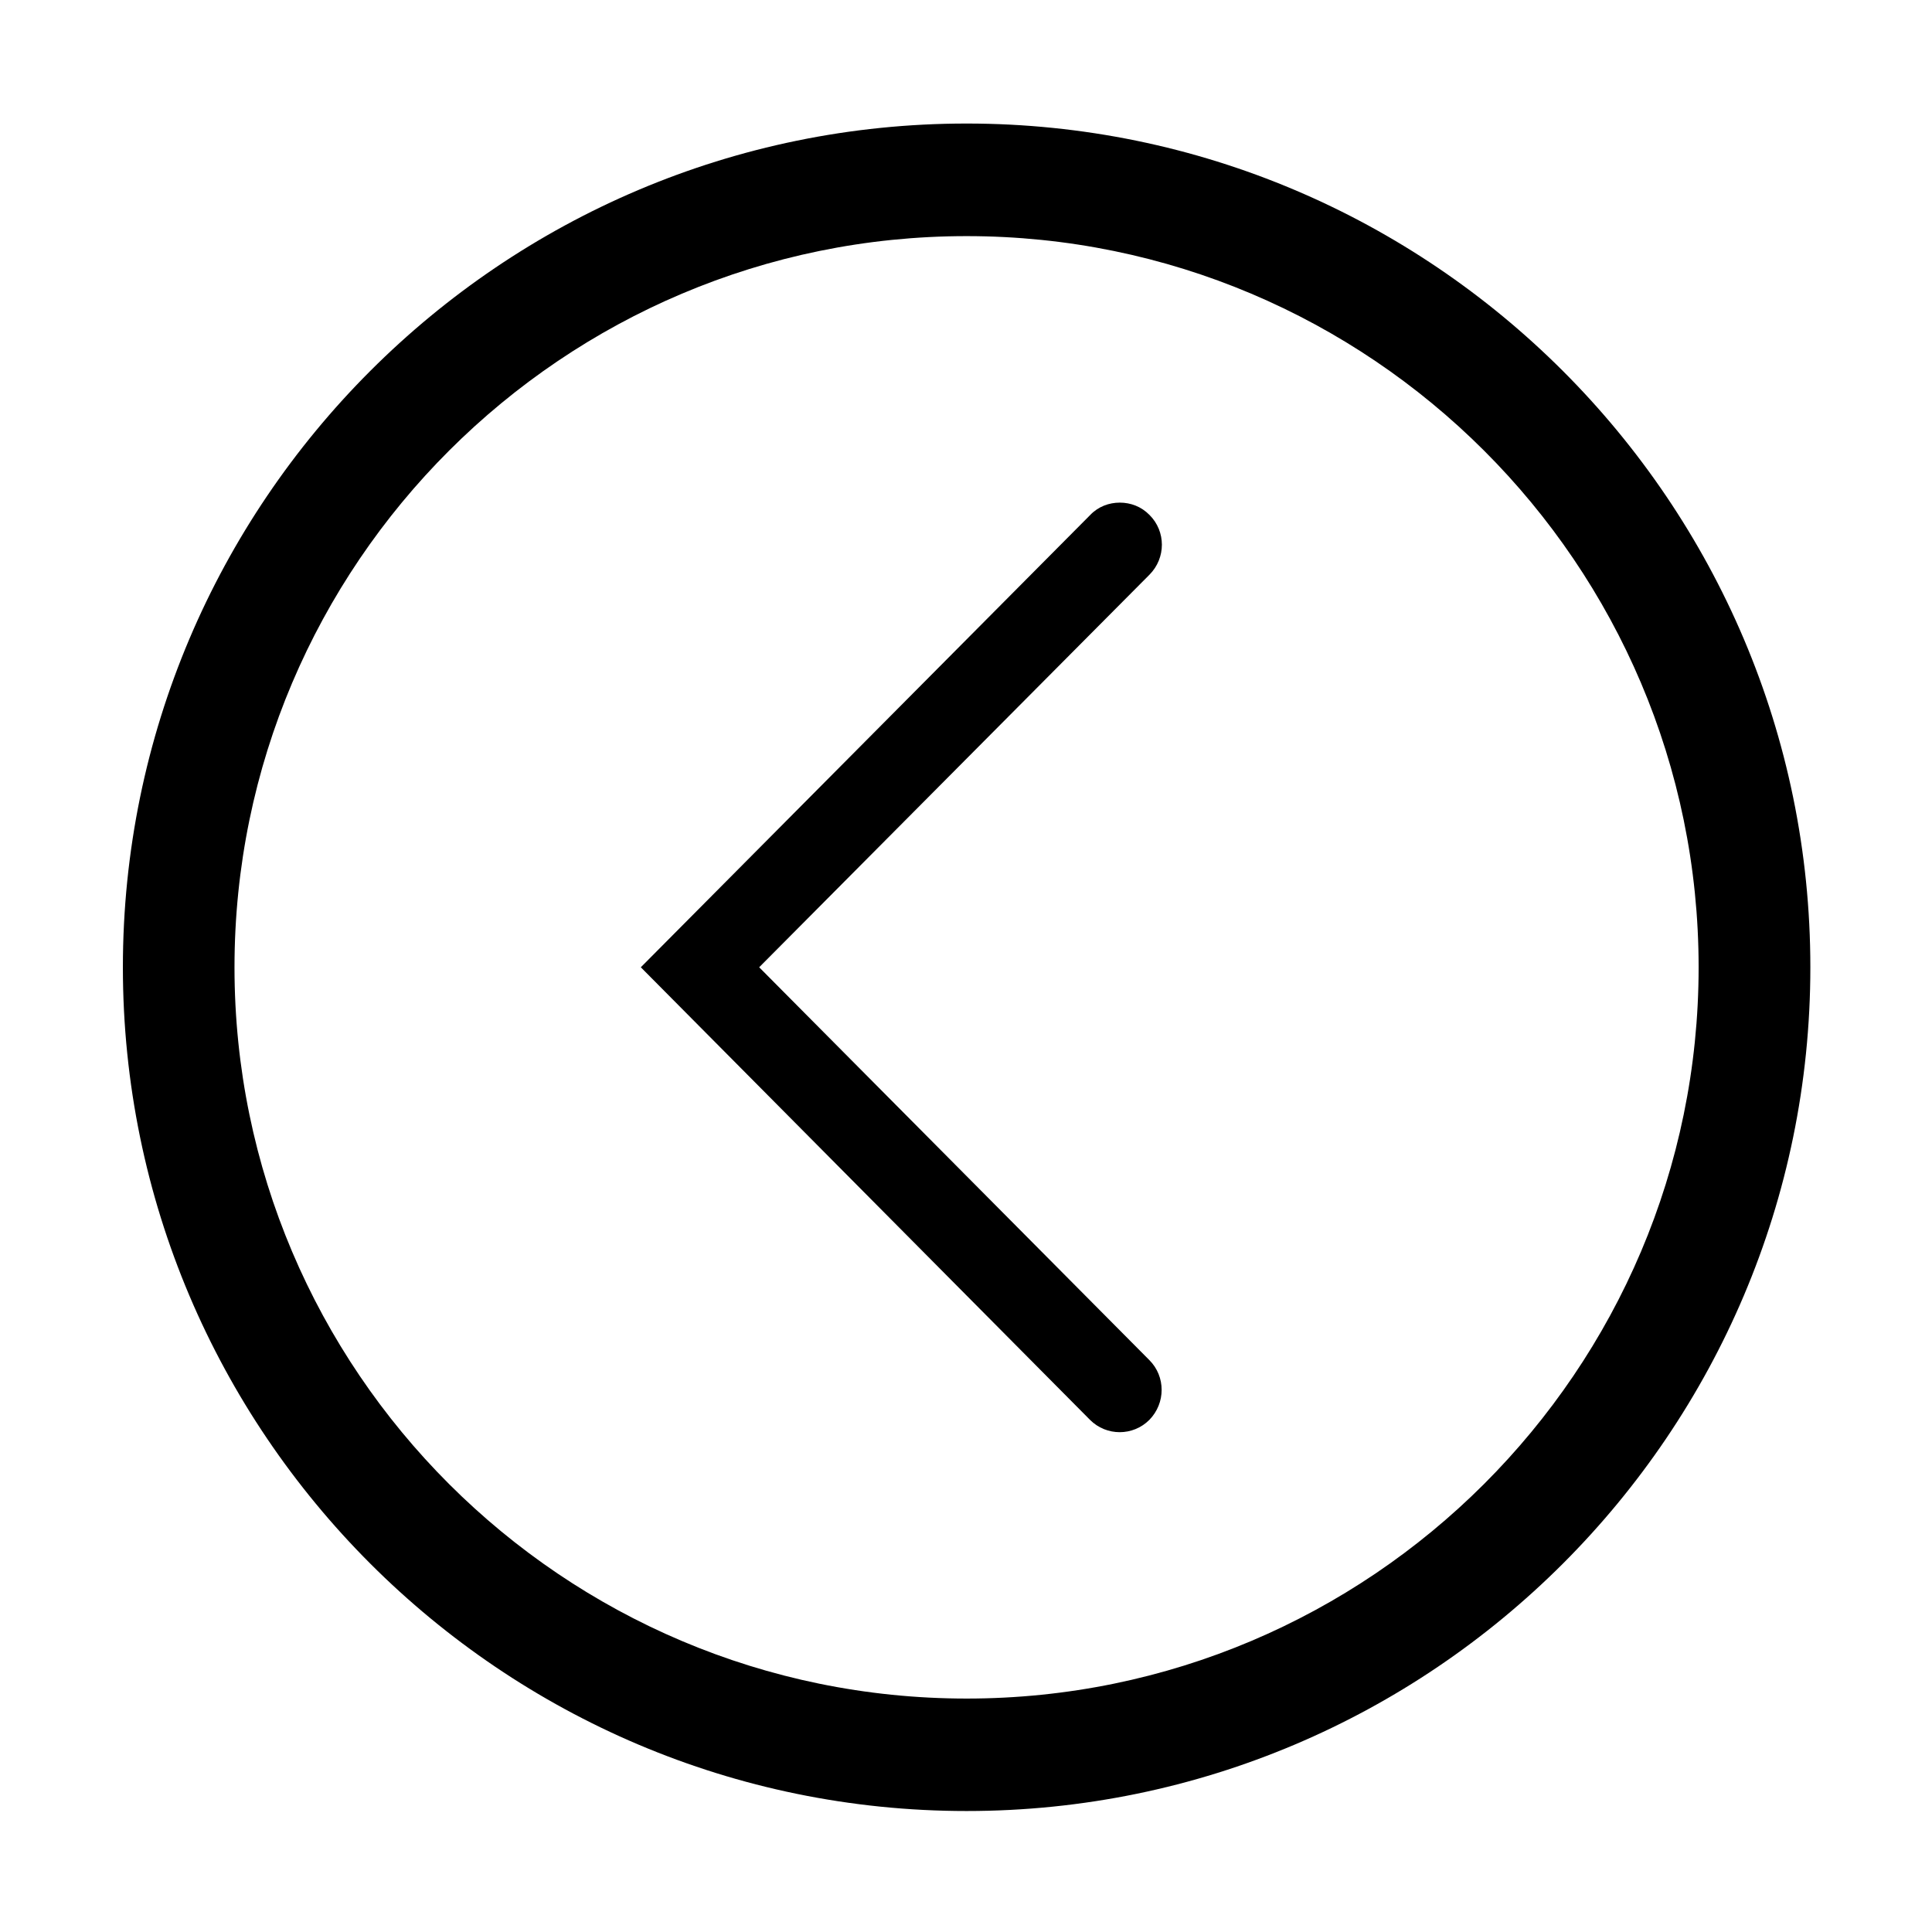 <?xml version="1.0" standalone="no"?><!DOCTYPE svg PUBLIC "-//W3C//DTD SVG 1.1//EN" "http://www.w3.org/Graphics/SVG/1.1/DTD/svg11.dtd"><svg t="1618980114263" class="icon" viewBox="0 0 1024 1024" version="1.1" xmlns="http://www.w3.org/2000/svg" p-id="1393" xmlns:xlink="http://www.w3.org/1999/xlink" width="200" height="200"><defs><style type="text/css"></style></defs><path d="M512.326 65.477c246.533 0 447.199 200.667 447.199 447.2 0 246.537-200.598 447.2-447.199 447.2-246.661 0-447.195-200.663-447.195-447.2C65.131 266.144 265.665 65.477 512.326 65.477L512.326 65.477zM512.326 900.272c213.89 0 387.978-173.899 387.978-387.598 0.001-213.689-174.089-387.525-387.978-387.525-213.952 0-388.037 173.893-388.037 387.525C124.283 726.372 298.309 900.271 512.326 900.272L512.326 900.272zM593.527 266.4c5.75 0 11.434 2.107 15.777 6.582 8.688 8.684 8.688 22.74 0 31.556L402.381 512.676l206.796 208.204c8.689 8.689 8.689 22.807 0 31.689-8.688 8.688-22.744 8.688-31.433 0L339.644 512.676l238.228-239.759C582.091 268.507 587.777 266.4 593.527 266.4L593.527 266.4z" p-id="1394"></path></svg>